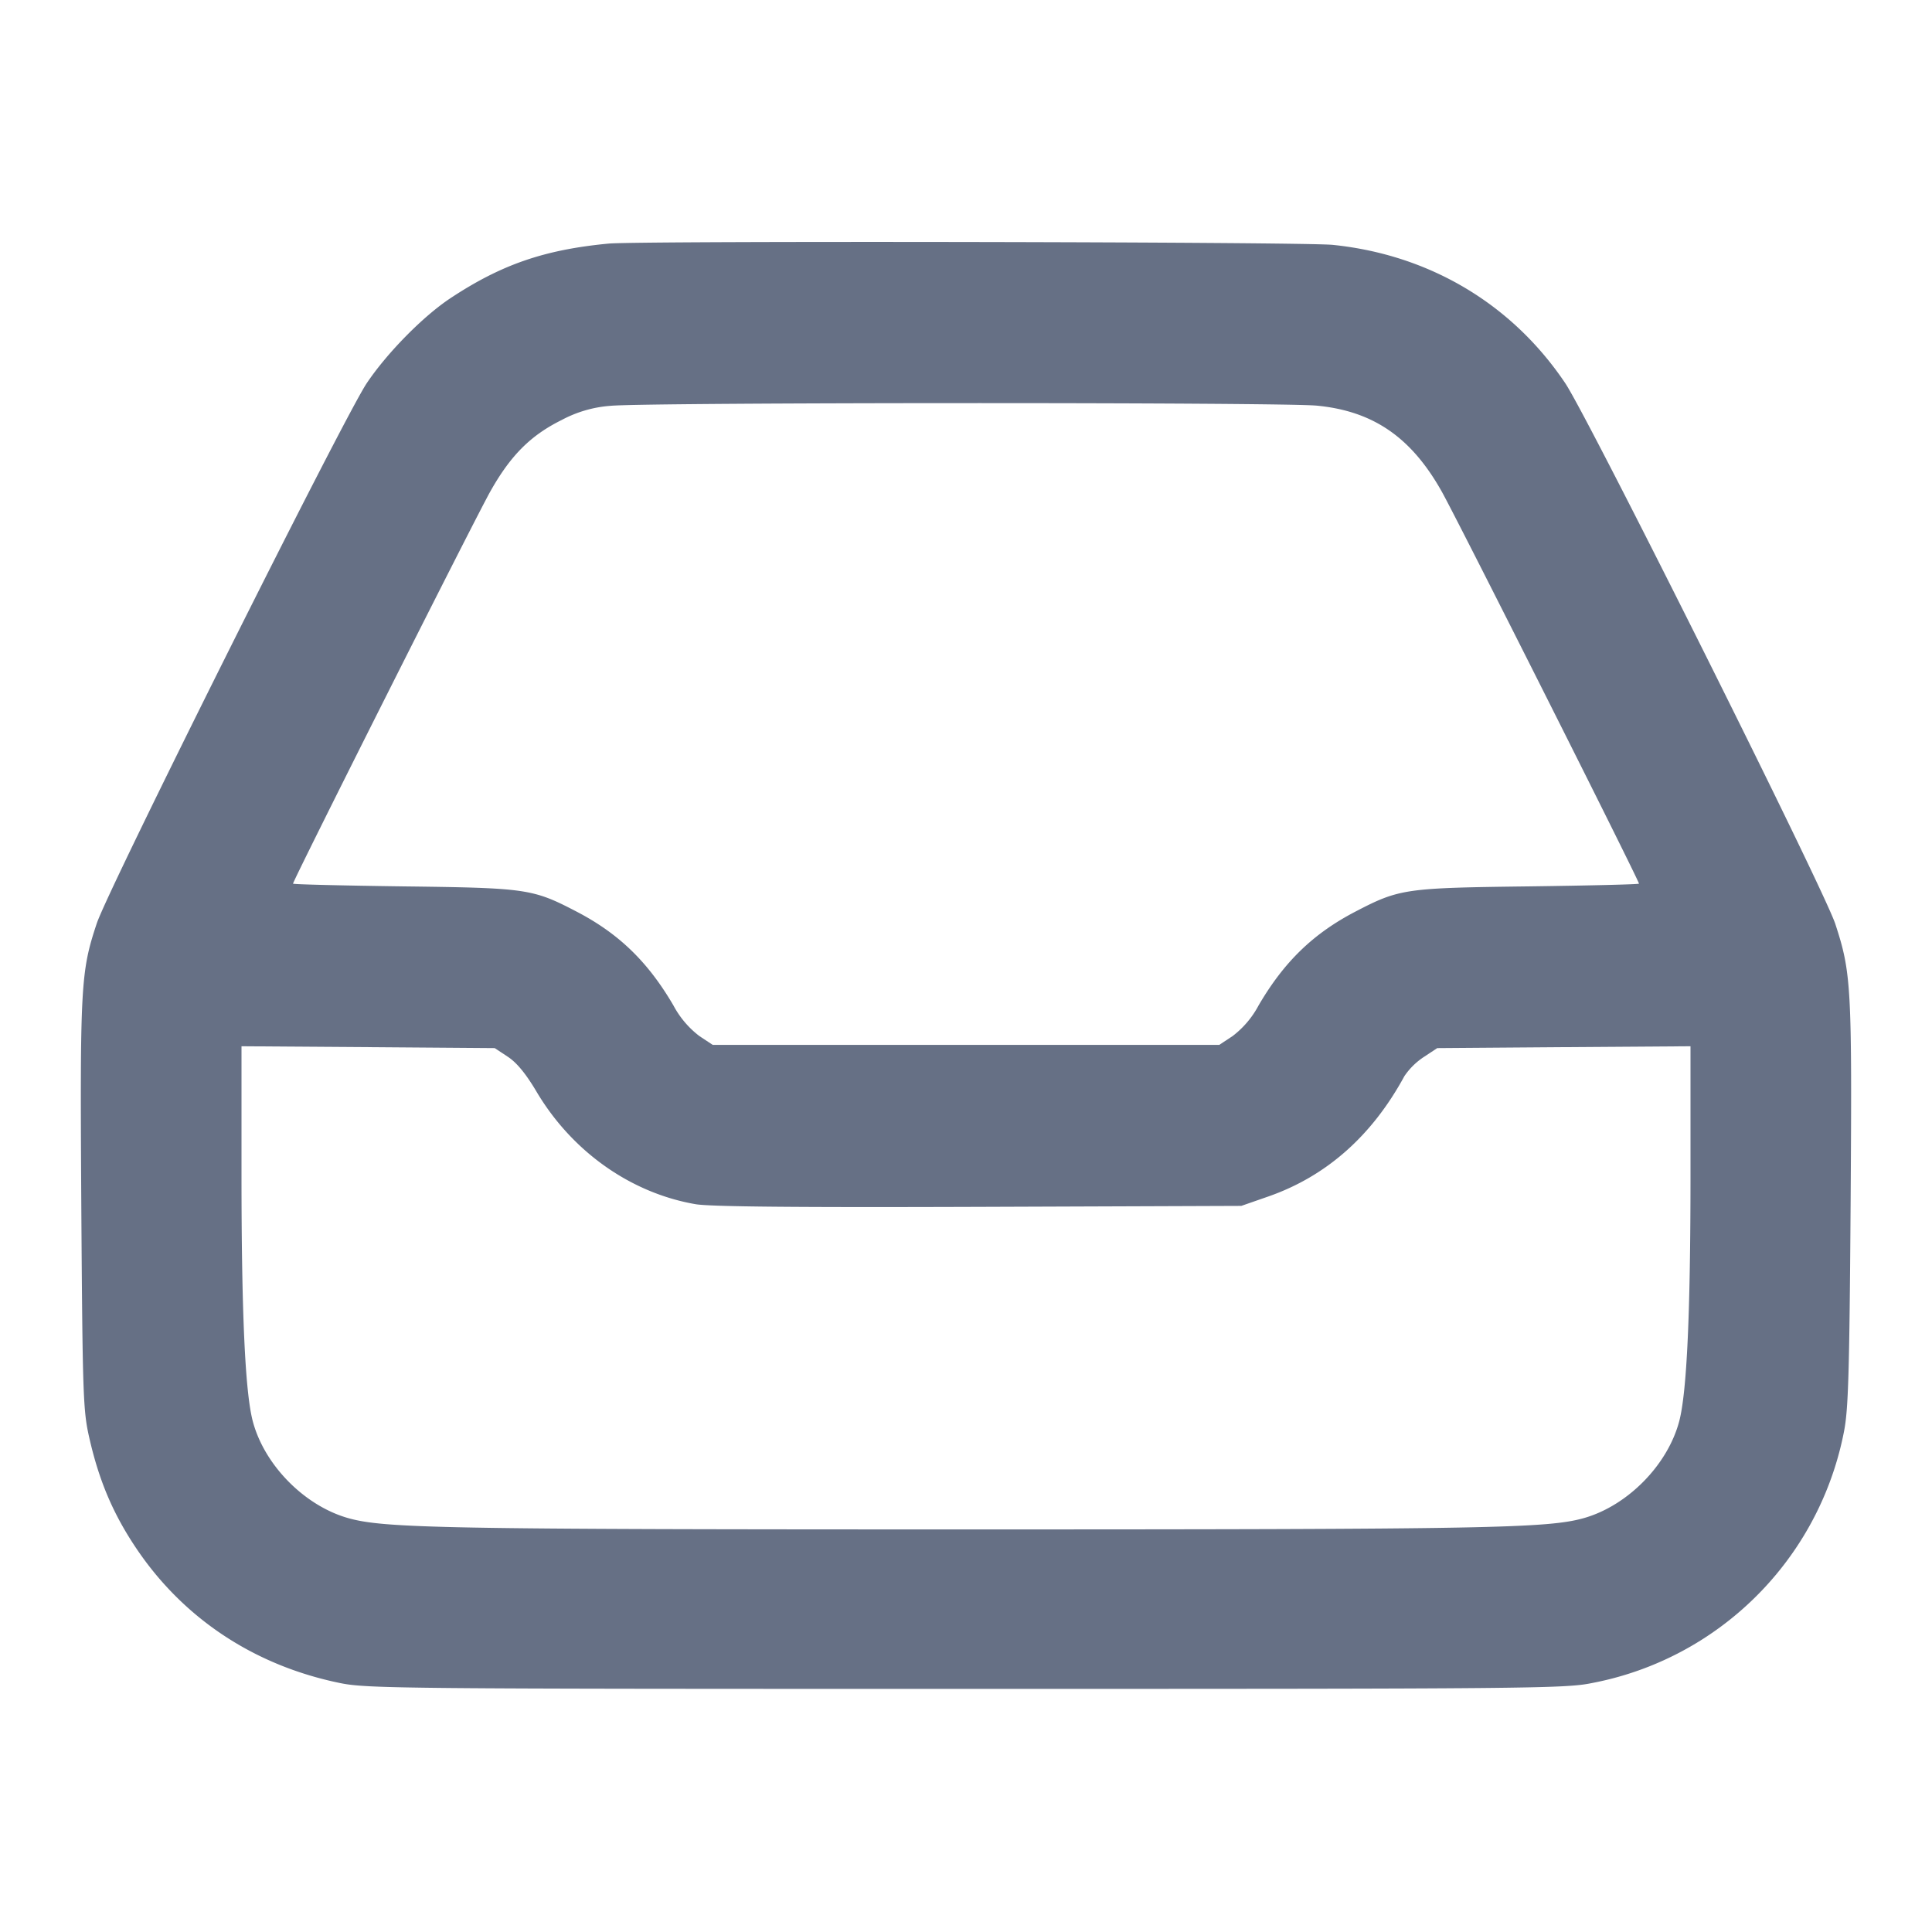 <svg width="24" height="24" fill="none" xmlns="http://www.w3.org/2000/svg"><path d="M7.56 3.026c-.798.076-1.331.26-1.961.676-.34.224-.79.681-1.043 1.058-.283.421-3.211 6.28-3.354 6.711-.2.601-.209.775-.192 3.509.016 2.357.022 2.543.099 2.88.116.512.282.913.55 1.323.588.903 1.484 1.504 2.568 1.725.332.068.791.072 7.773.072 6.982 0 7.441-.004 7.773-.072a3.927 3.927 0 0 0 1.389-.553 3.95 3.95 0 0 0 1.744-2.568c.055-.275.068-.723.083-2.827.018-2.708.009-2.873-.19-3.482-.14-.43-3.065-6.286-3.355-6.718-.661-.984-1.687-1.595-2.887-1.718-.367-.038-8.616-.052-8.997-.016m8.797 2.013c.7.067 1.173.392 1.551 1.064.187.33 2.452 4.834 2.452 4.874 0 .009-.616.024-1.37.034-1.533.019-1.606.029-2.15.312-.527.274-.888.624-1.205 1.166a1.167 1.167 0 0 1-.324.382l-.165.109H8.854l-.165-.109a1.167 1.167 0 0 1-.324-.382c-.317-.542-.678-.892-1.205-1.166-.544-.283-.617-.293-2.15-.312-.753-.01-1.37-.025-1.37-.034 0-.04 2.265-4.544 2.452-4.874.251-.446.5-.695.886-.886a1.52 1.52 0 0 1 .609-.176c.455-.043 8.324-.045 8.77-.002M6.309 13.128c.111.073.225.212.357.435.441.742 1.169 1.257 1.975 1.396.18.031 1.252.041 3.519.033l3.26-.012.336-.117c.721-.252 1.287-.753 1.69-1.495a.866.866 0 0 1 .237-.235l.171-.113 1.573-.012L21 12.997v1.591c0 1.72-.045 2.7-.139 3.063-.142.544-.638 1.05-1.181 1.206-.45.128-1.166.142-7.68.142-6.514 0-7.23-.014-7.68-.142-.543-.156-1.039-.662-1.181-1.206C3.045 17.288 3 16.308 3 14.588v-1.591l1.573.011 1.573.012.163.108" fill="#667085" fill-rule="evenodd"/></svg>
